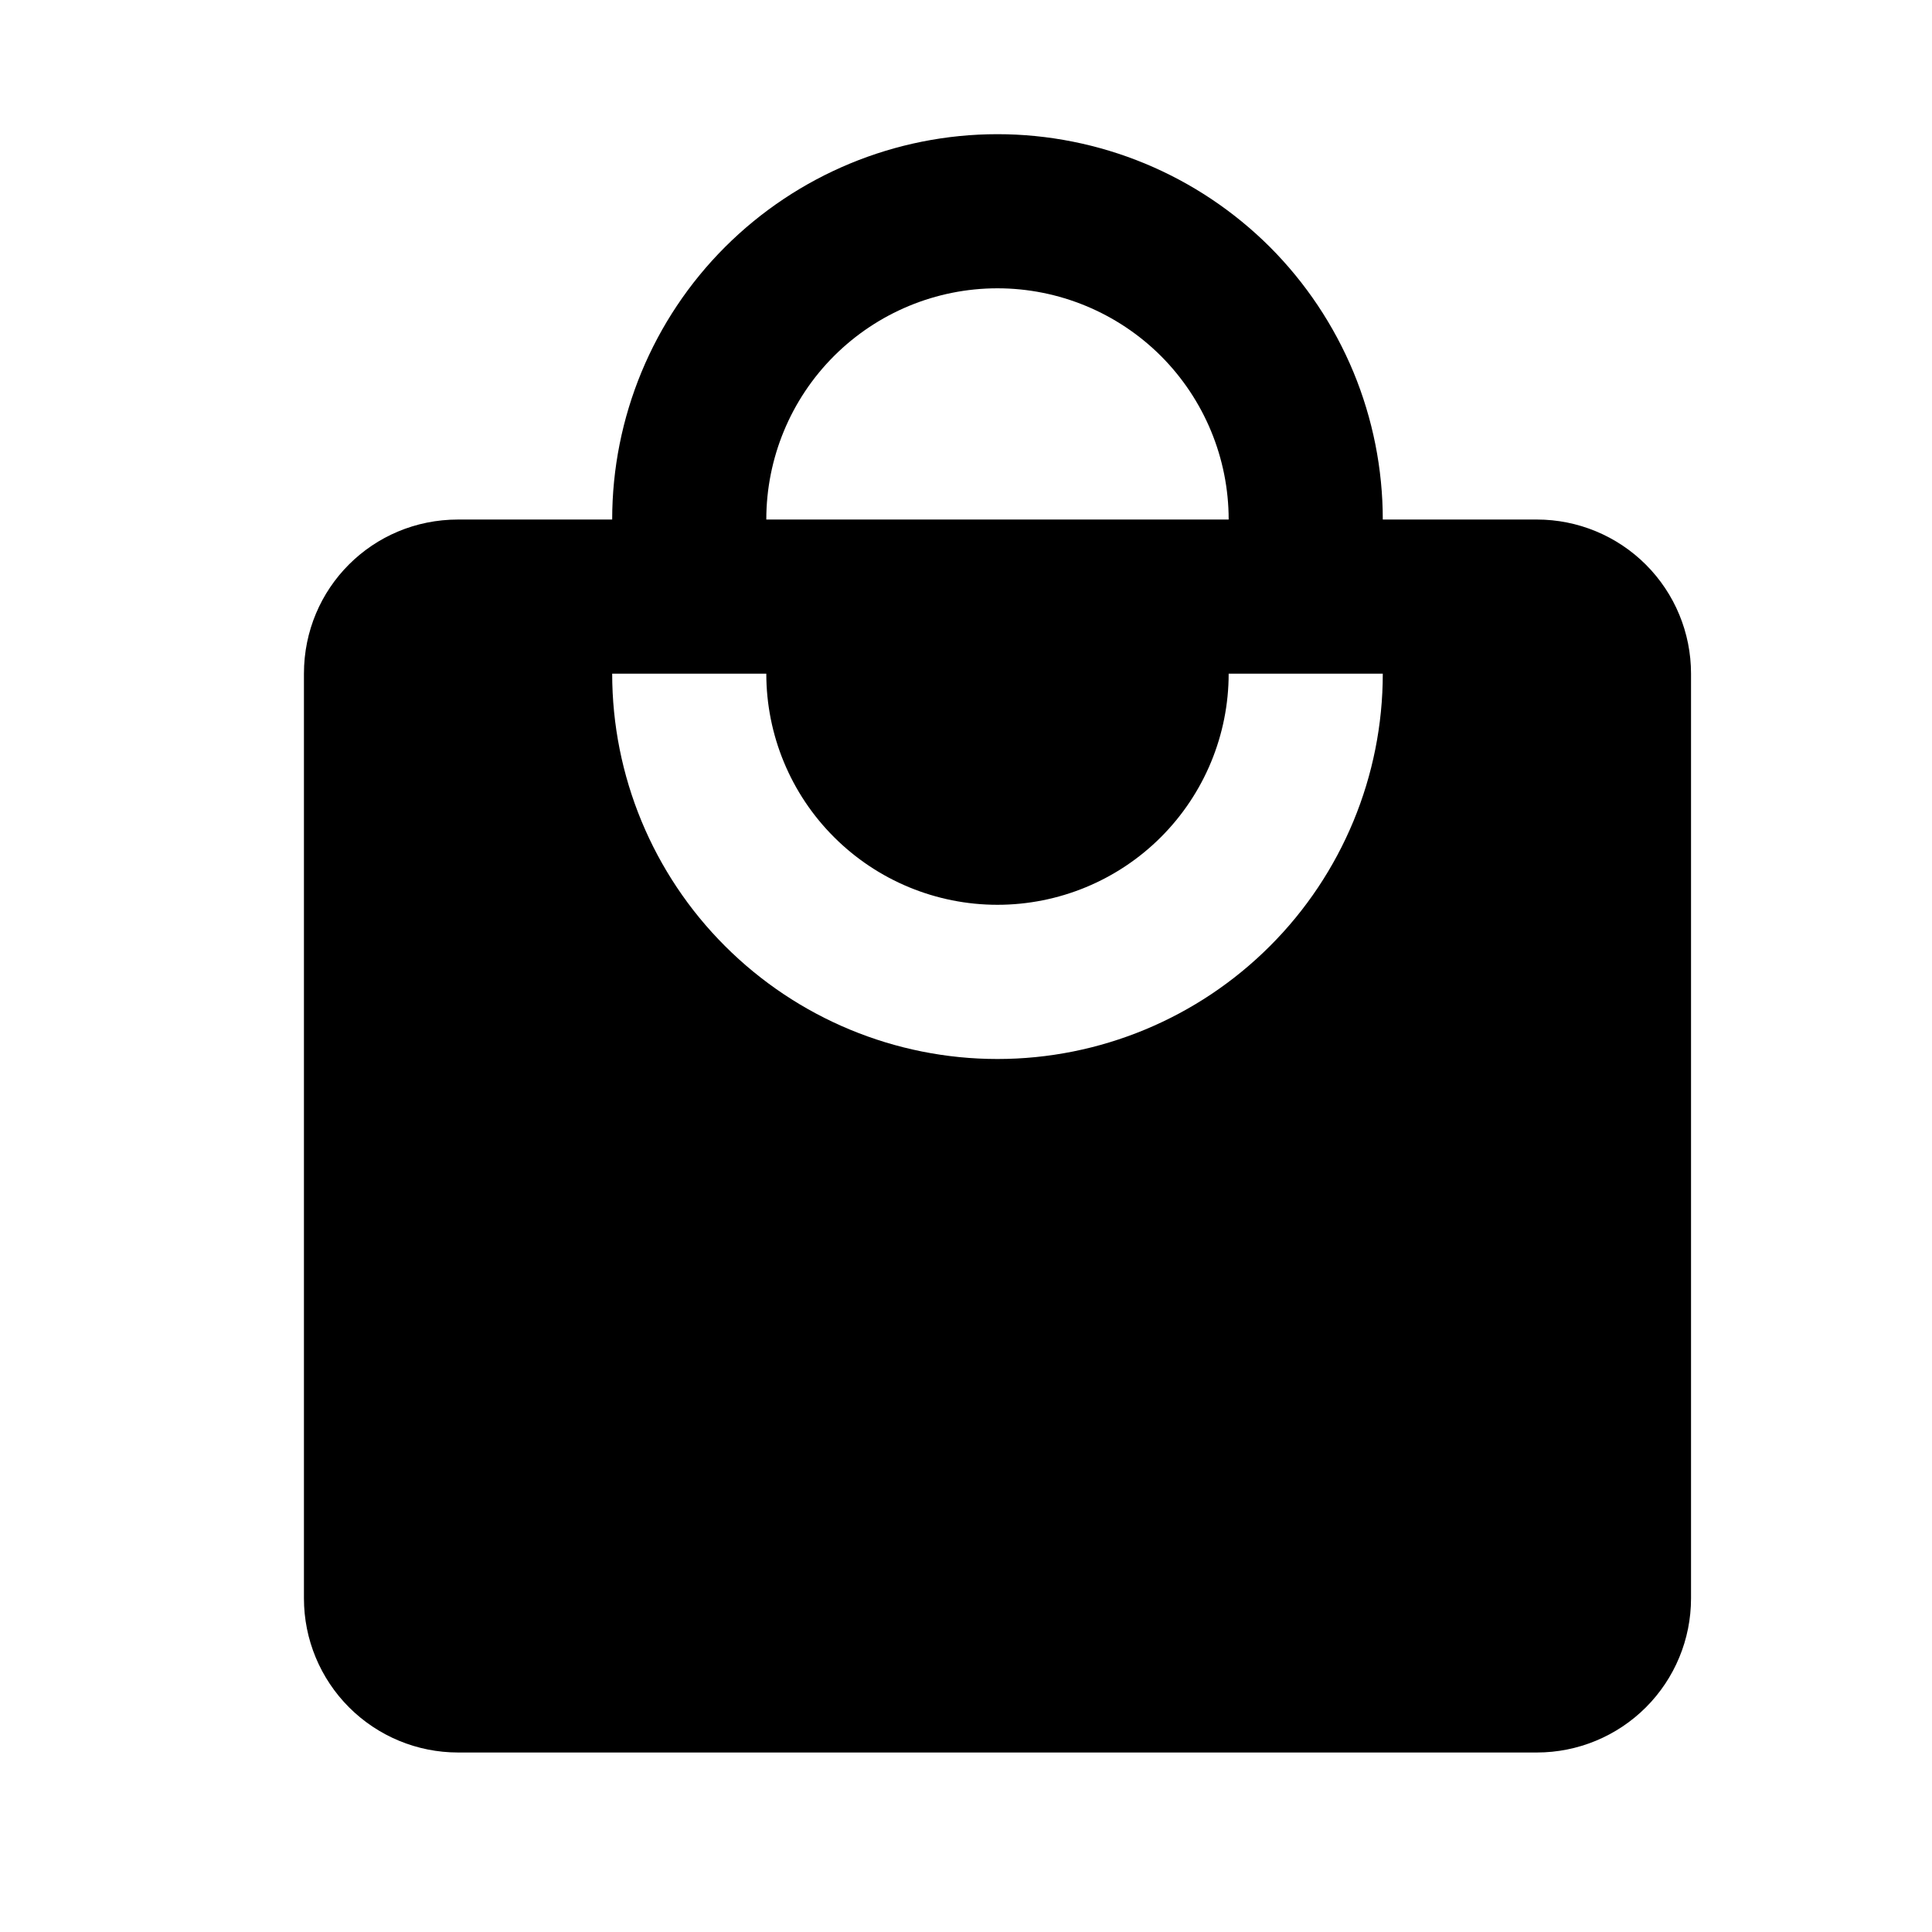 <svg width="22" height="22" viewBox="0 0 22 22" fill="none" xmlns="http://www.w3.org/2000/svg">
<path d="M11.358 12.059C10.195 12.059 9.079 11.596 8.256 10.773C7.433 9.951 6.971 8.835 6.971 7.671H8.726C8.726 8.369 9.003 9.039 9.497 9.532C9.991 10.026 10.66 10.303 11.358 10.303C12.056 10.303 12.726 10.026 13.22 9.532C13.713 9.039 13.991 8.369 13.991 7.671H15.746C15.746 8.835 15.284 9.951 14.461 10.773C13.638 11.596 12.522 12.059 11.358 12.059ZM11.358 3.283C12.056 3.283 12.726 3.561 13.22 4.054C13.713 4.548 13.991 5.218 13.991 5.916H8.726C8.726 5.218 9.003 4.548 9.497 4.054C9.991 3.561 10.66 3.283 11.358 3.283ZM17.501 5.916H15.746C15.746 5.34 15.632 4.769 15.412 4.237C15.191 3.705 14.868 3.221 14.461 2.813C14.053 2.406 13.57 2.083 13.037 1.862C12.505 1.642 11.934 1.528 11.358 1.528C10.195 1.528 9.079 1.991 8.256 2.813C7.433 3.636 6.971 4.752 6.971 5.916H5.216C4.242 5.916 3.461 6.697 3.461 7.671V18.201C3.461 18.667 3.646 19.113 3.975 19.442C4.304 19.771 4.75 19.956 5.216 19.956H17.501C17.966 19.956 18.413 19.771 18.742 19.442C19.071 19.113 19.256 18.667 19.256 18.201V7.671C19.256 7.205 19.071 6.759 18.742 6.43C18.413 6.101 17.966 5.916 17.501 5.916Z" fill="black"/>
</svg>